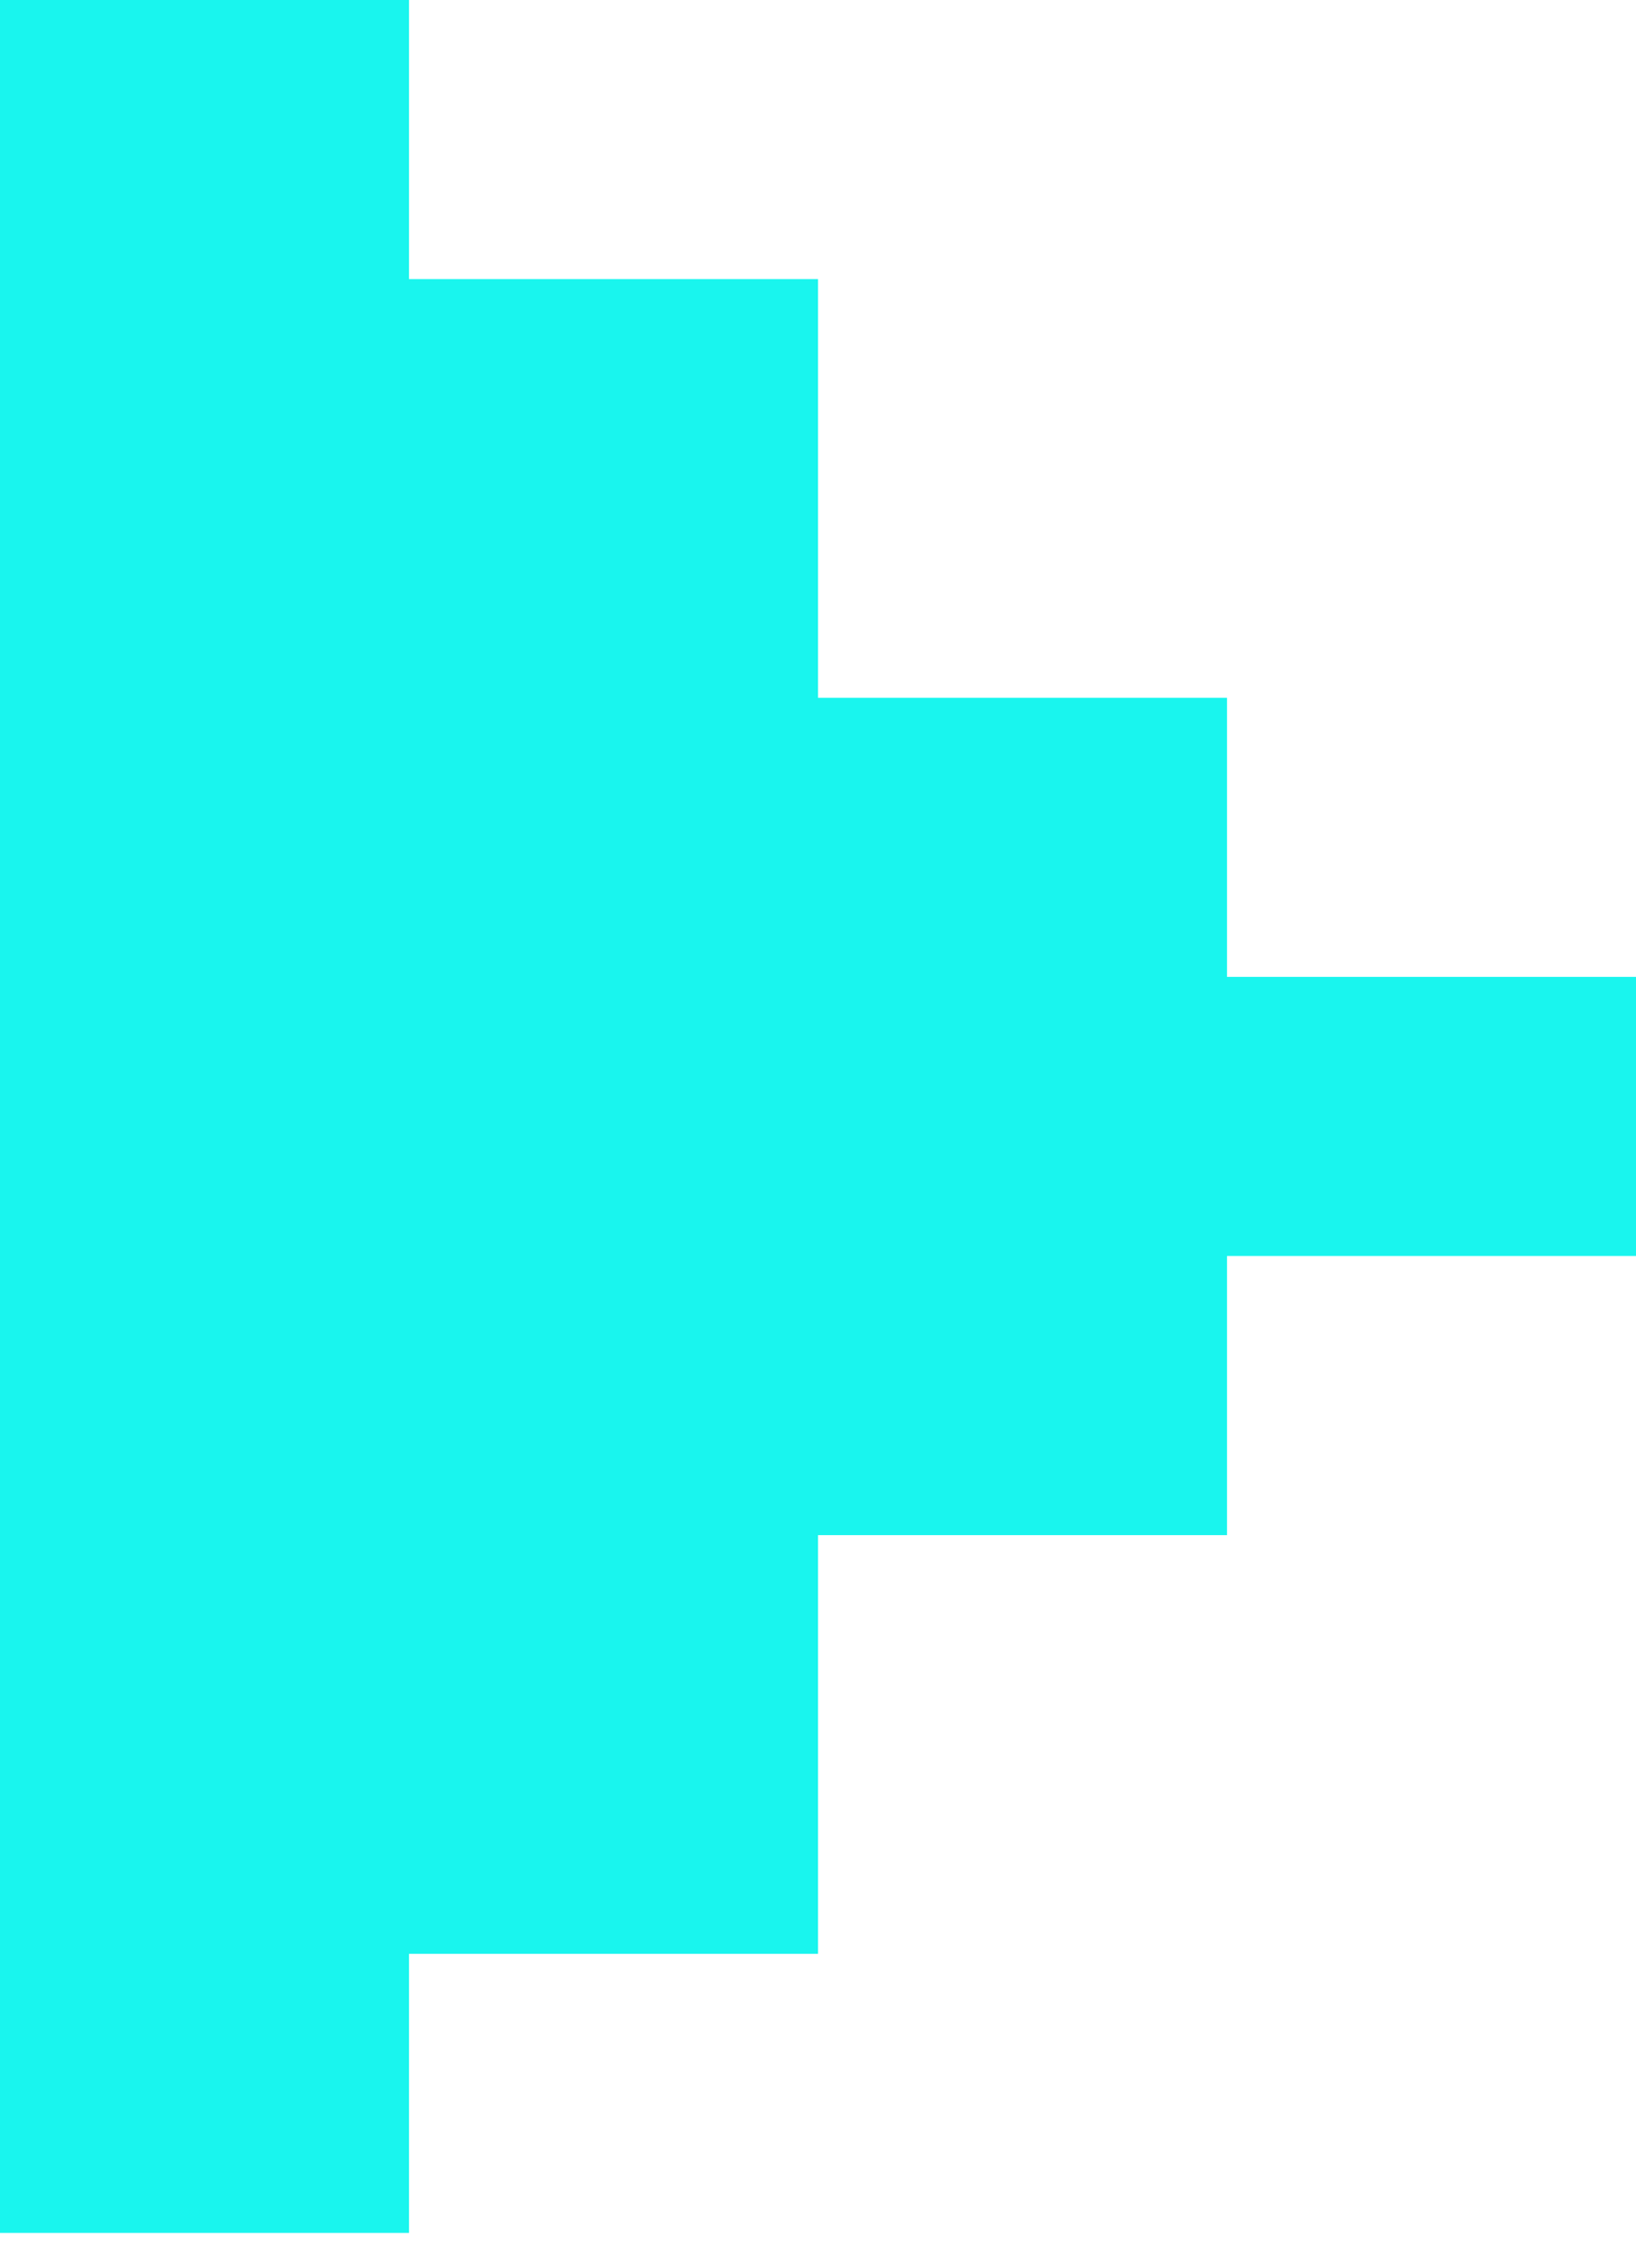 <svg width="44" height="61" viewBox="0 0 44 61" fill="none" xmlns="http://www.w3.org/2000/svg">
<path d="M11 60.058H0V0H11V7.507H22V18.768H33V26.275H44V33.782H33V41.29H22V52.551H11V60.058Z" fill="#19F5EE"/>
</svg>
